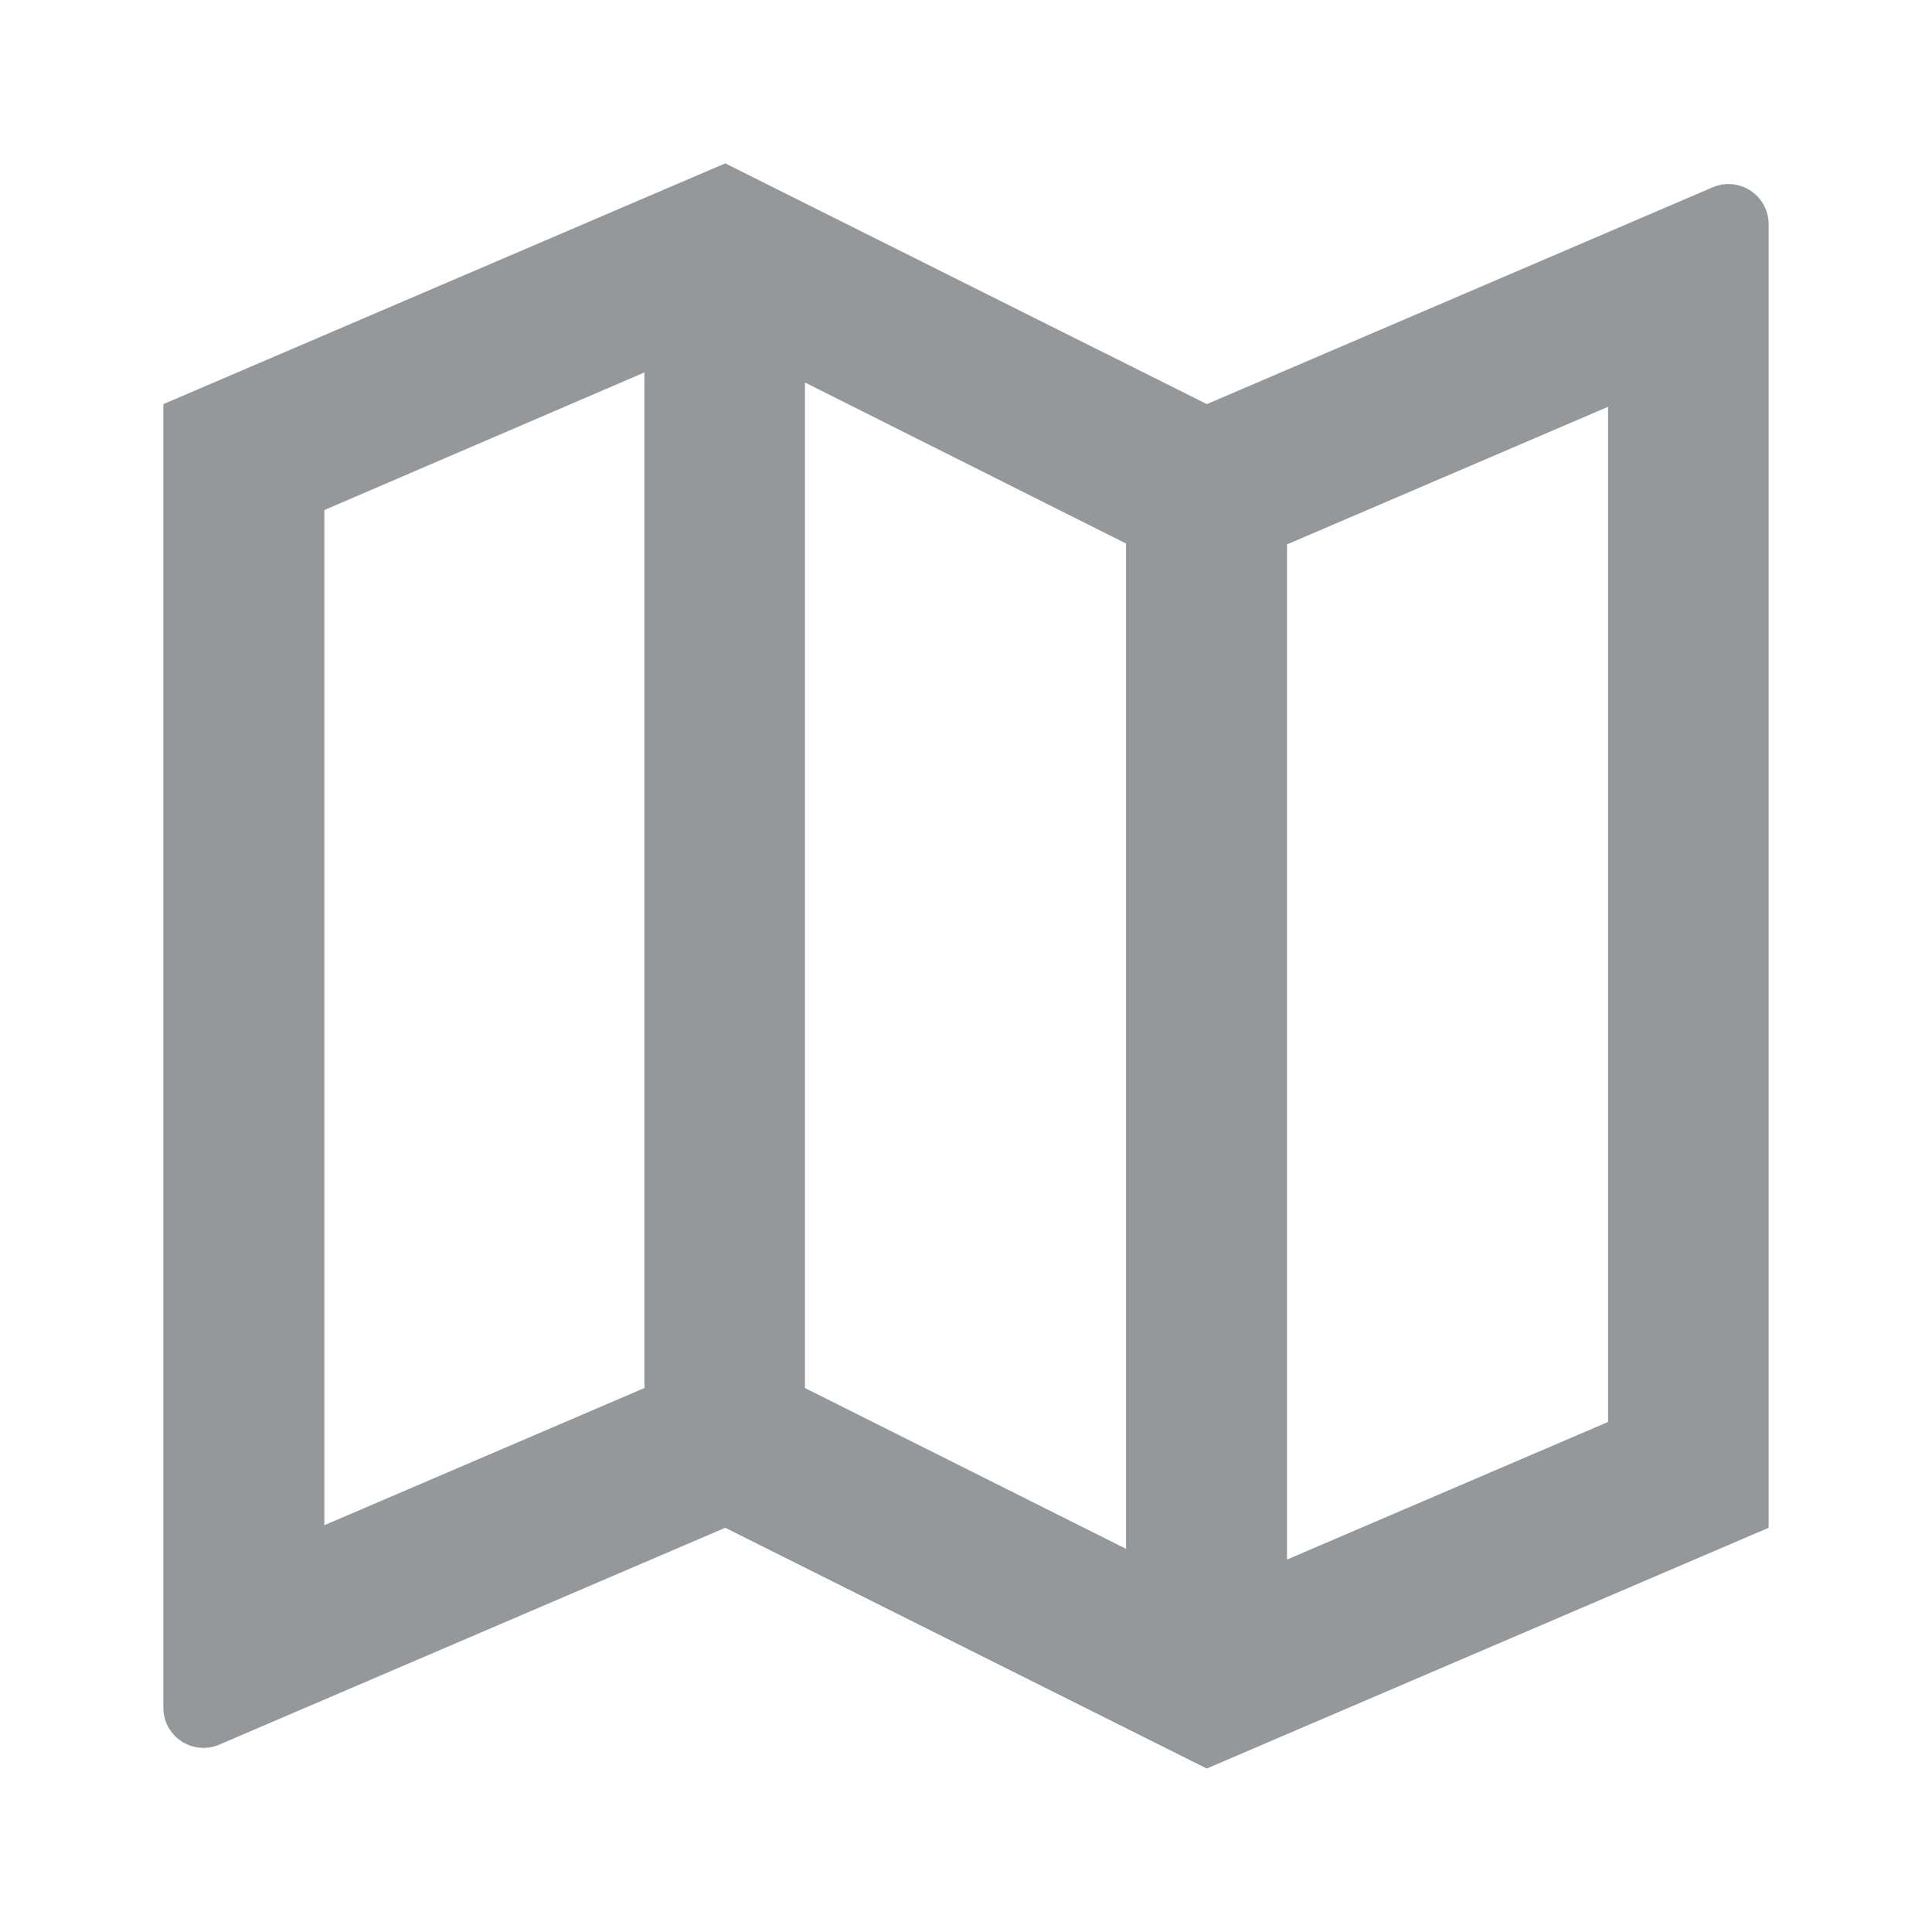 <svg id="Group_4659" data-name="Group 4659" xmlns="http://www.w3.org/2000/svg" width="18" height="18" viewBox="0 0 18 18">
  <path id="Path_2871" data-name="Path 2871" d="M0,0H18V18H0Z" fill="none"/>
  <path id="Path_2872" data-name="Path 2872" d="M2,4.243,7.235,2l4.487,2.243,4.713-2.02a.374.374,0,0,1,.521.344V14.712l-5.235,2.243L7.235,14.712l-4.713,2.02A.374.374,0,0,1,2,16.388ZM12.469,15.008l2.991-1.282V4.268L12.469,5.55Zm-1.5-.1V5.542l-2.991-1.5v9.368Zm-4.487-1.5V3.948L3.5,5.23v9.458l2.991-1.282Z" transform="translate(-0.478 -0.478)" fill="#95989a"/>
</svg>

